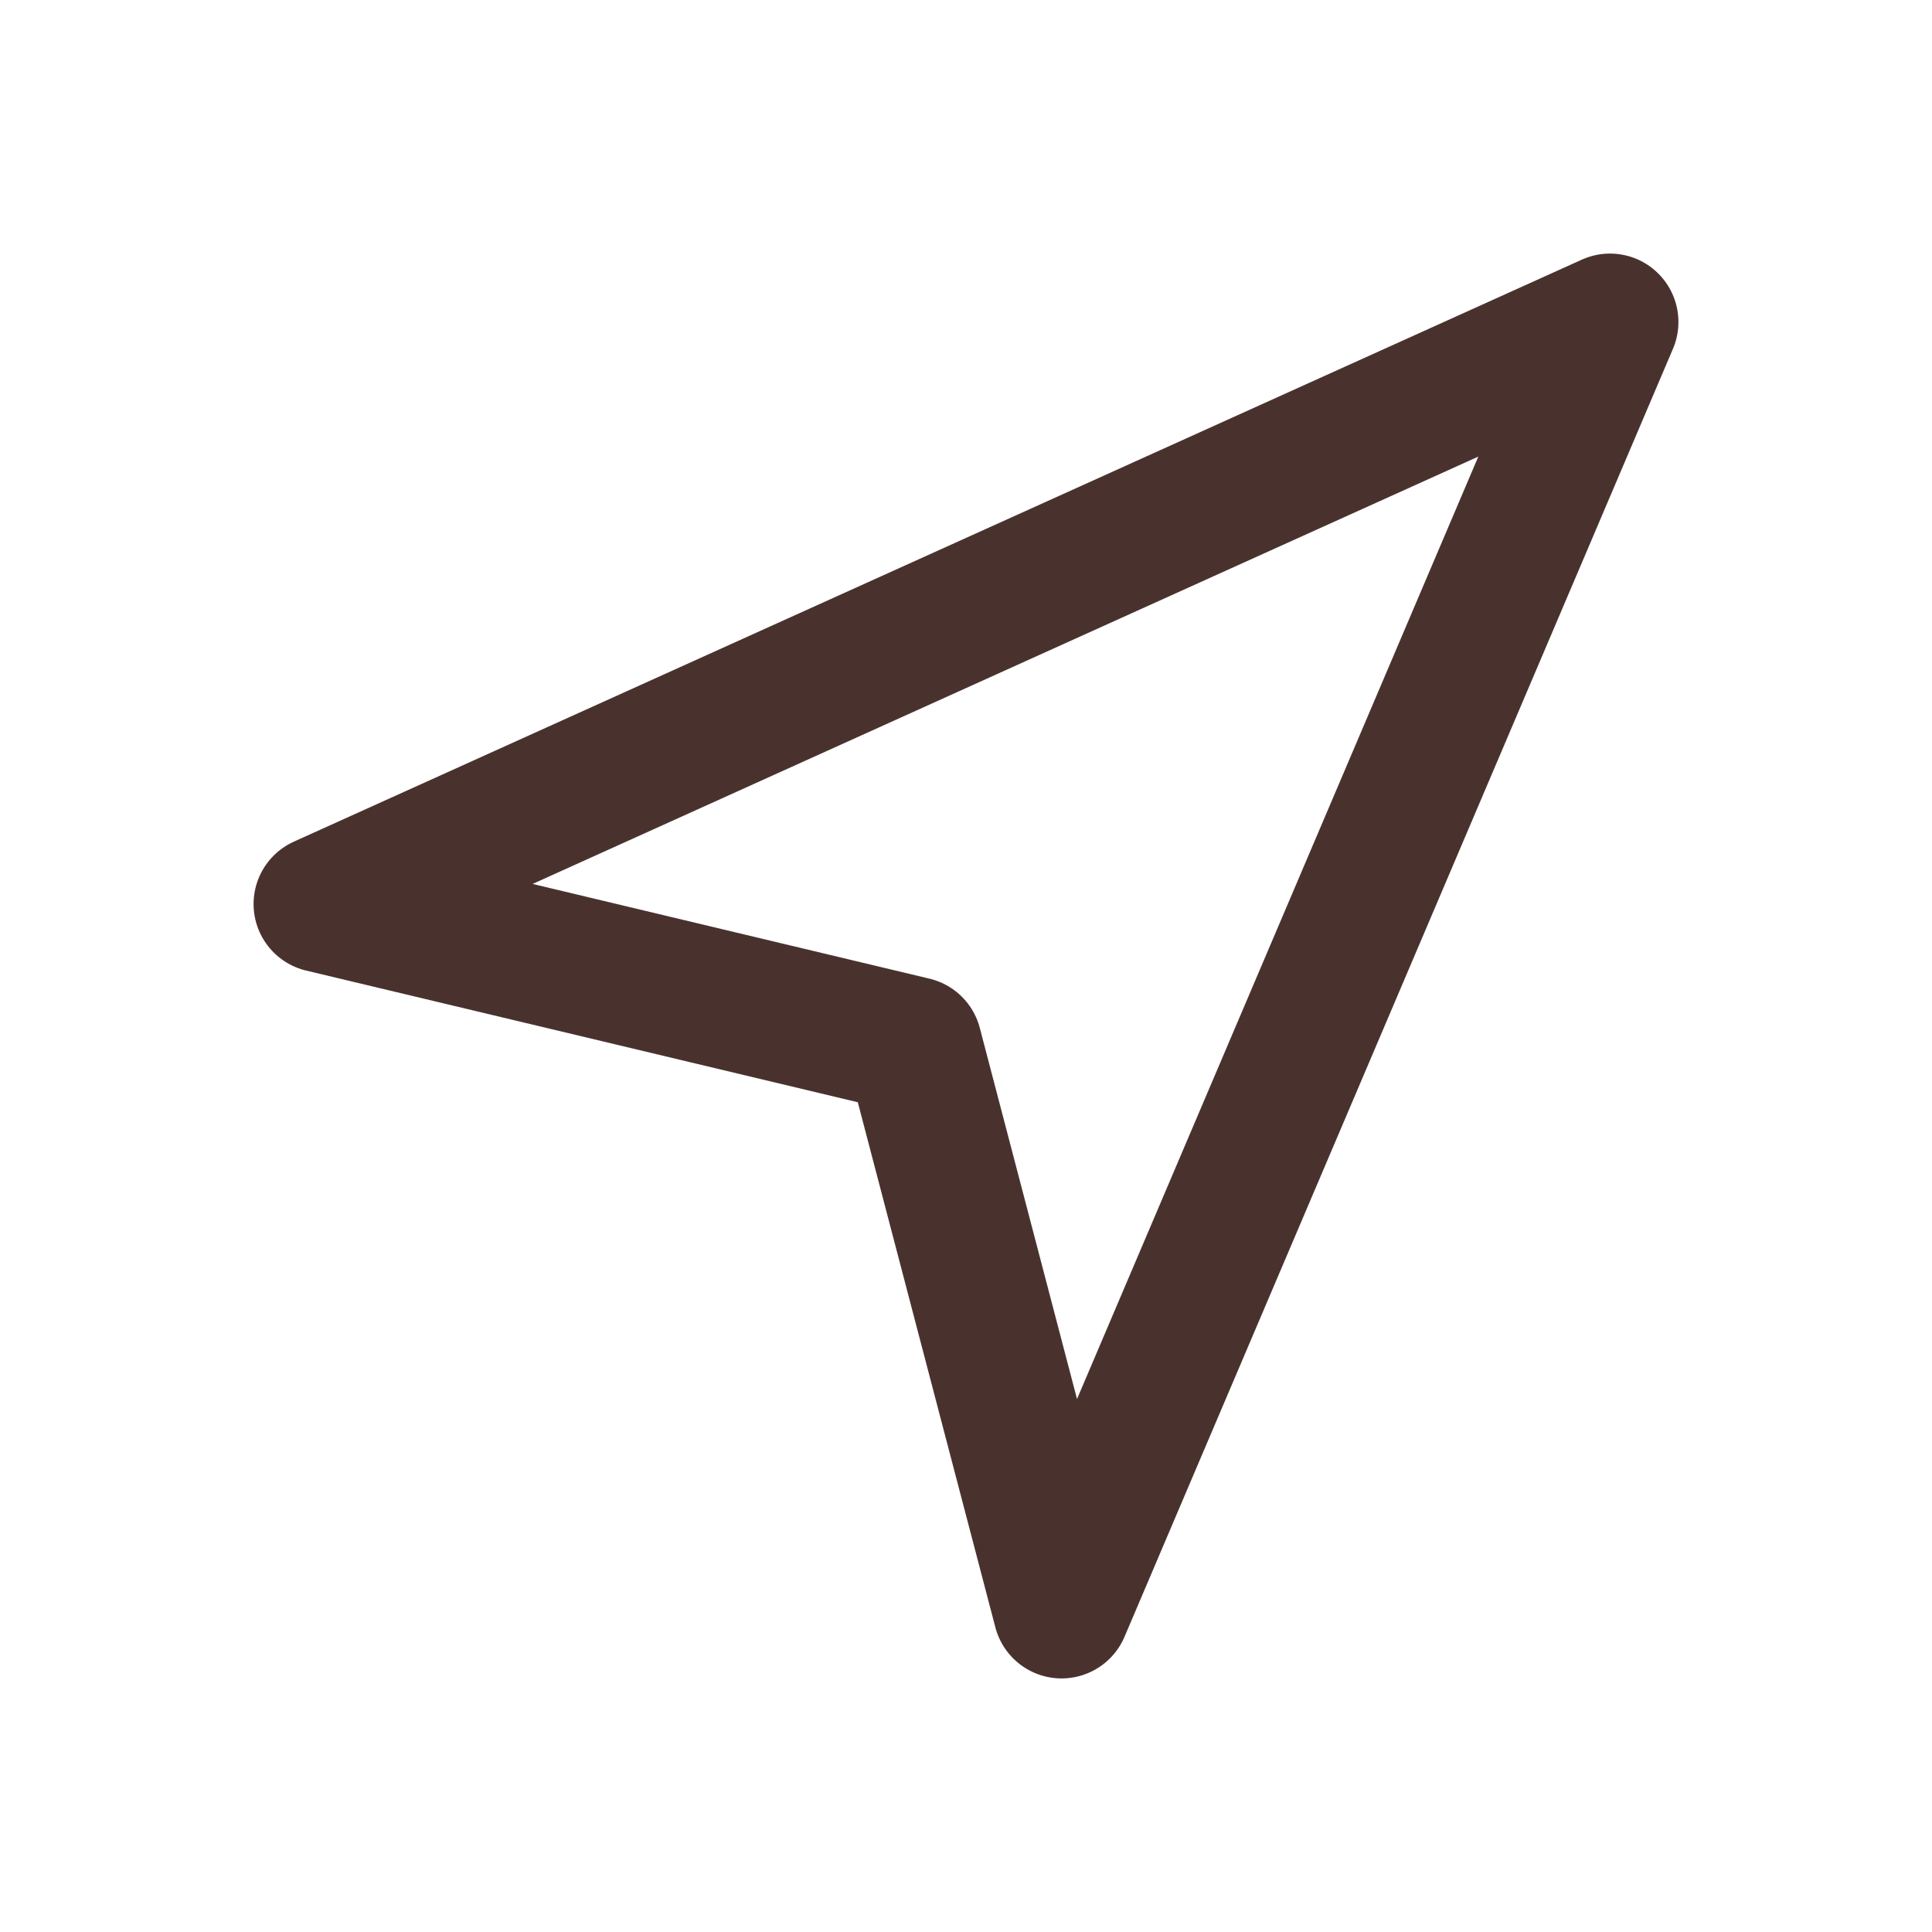 <svg width="24" height="24" viewBox="0 0 24 24" fill="none" xmlns="http://www.w3.org/2000/svg">
<path d="M4 11.23L20 4L13.187 20L11.349 12.984L4 11.23Z" stroke="#402824" stroke-opacity="0.95" stroke-width="1.7" stroke-linecap="round" stroke-linejoin="round"/>
</svg>
